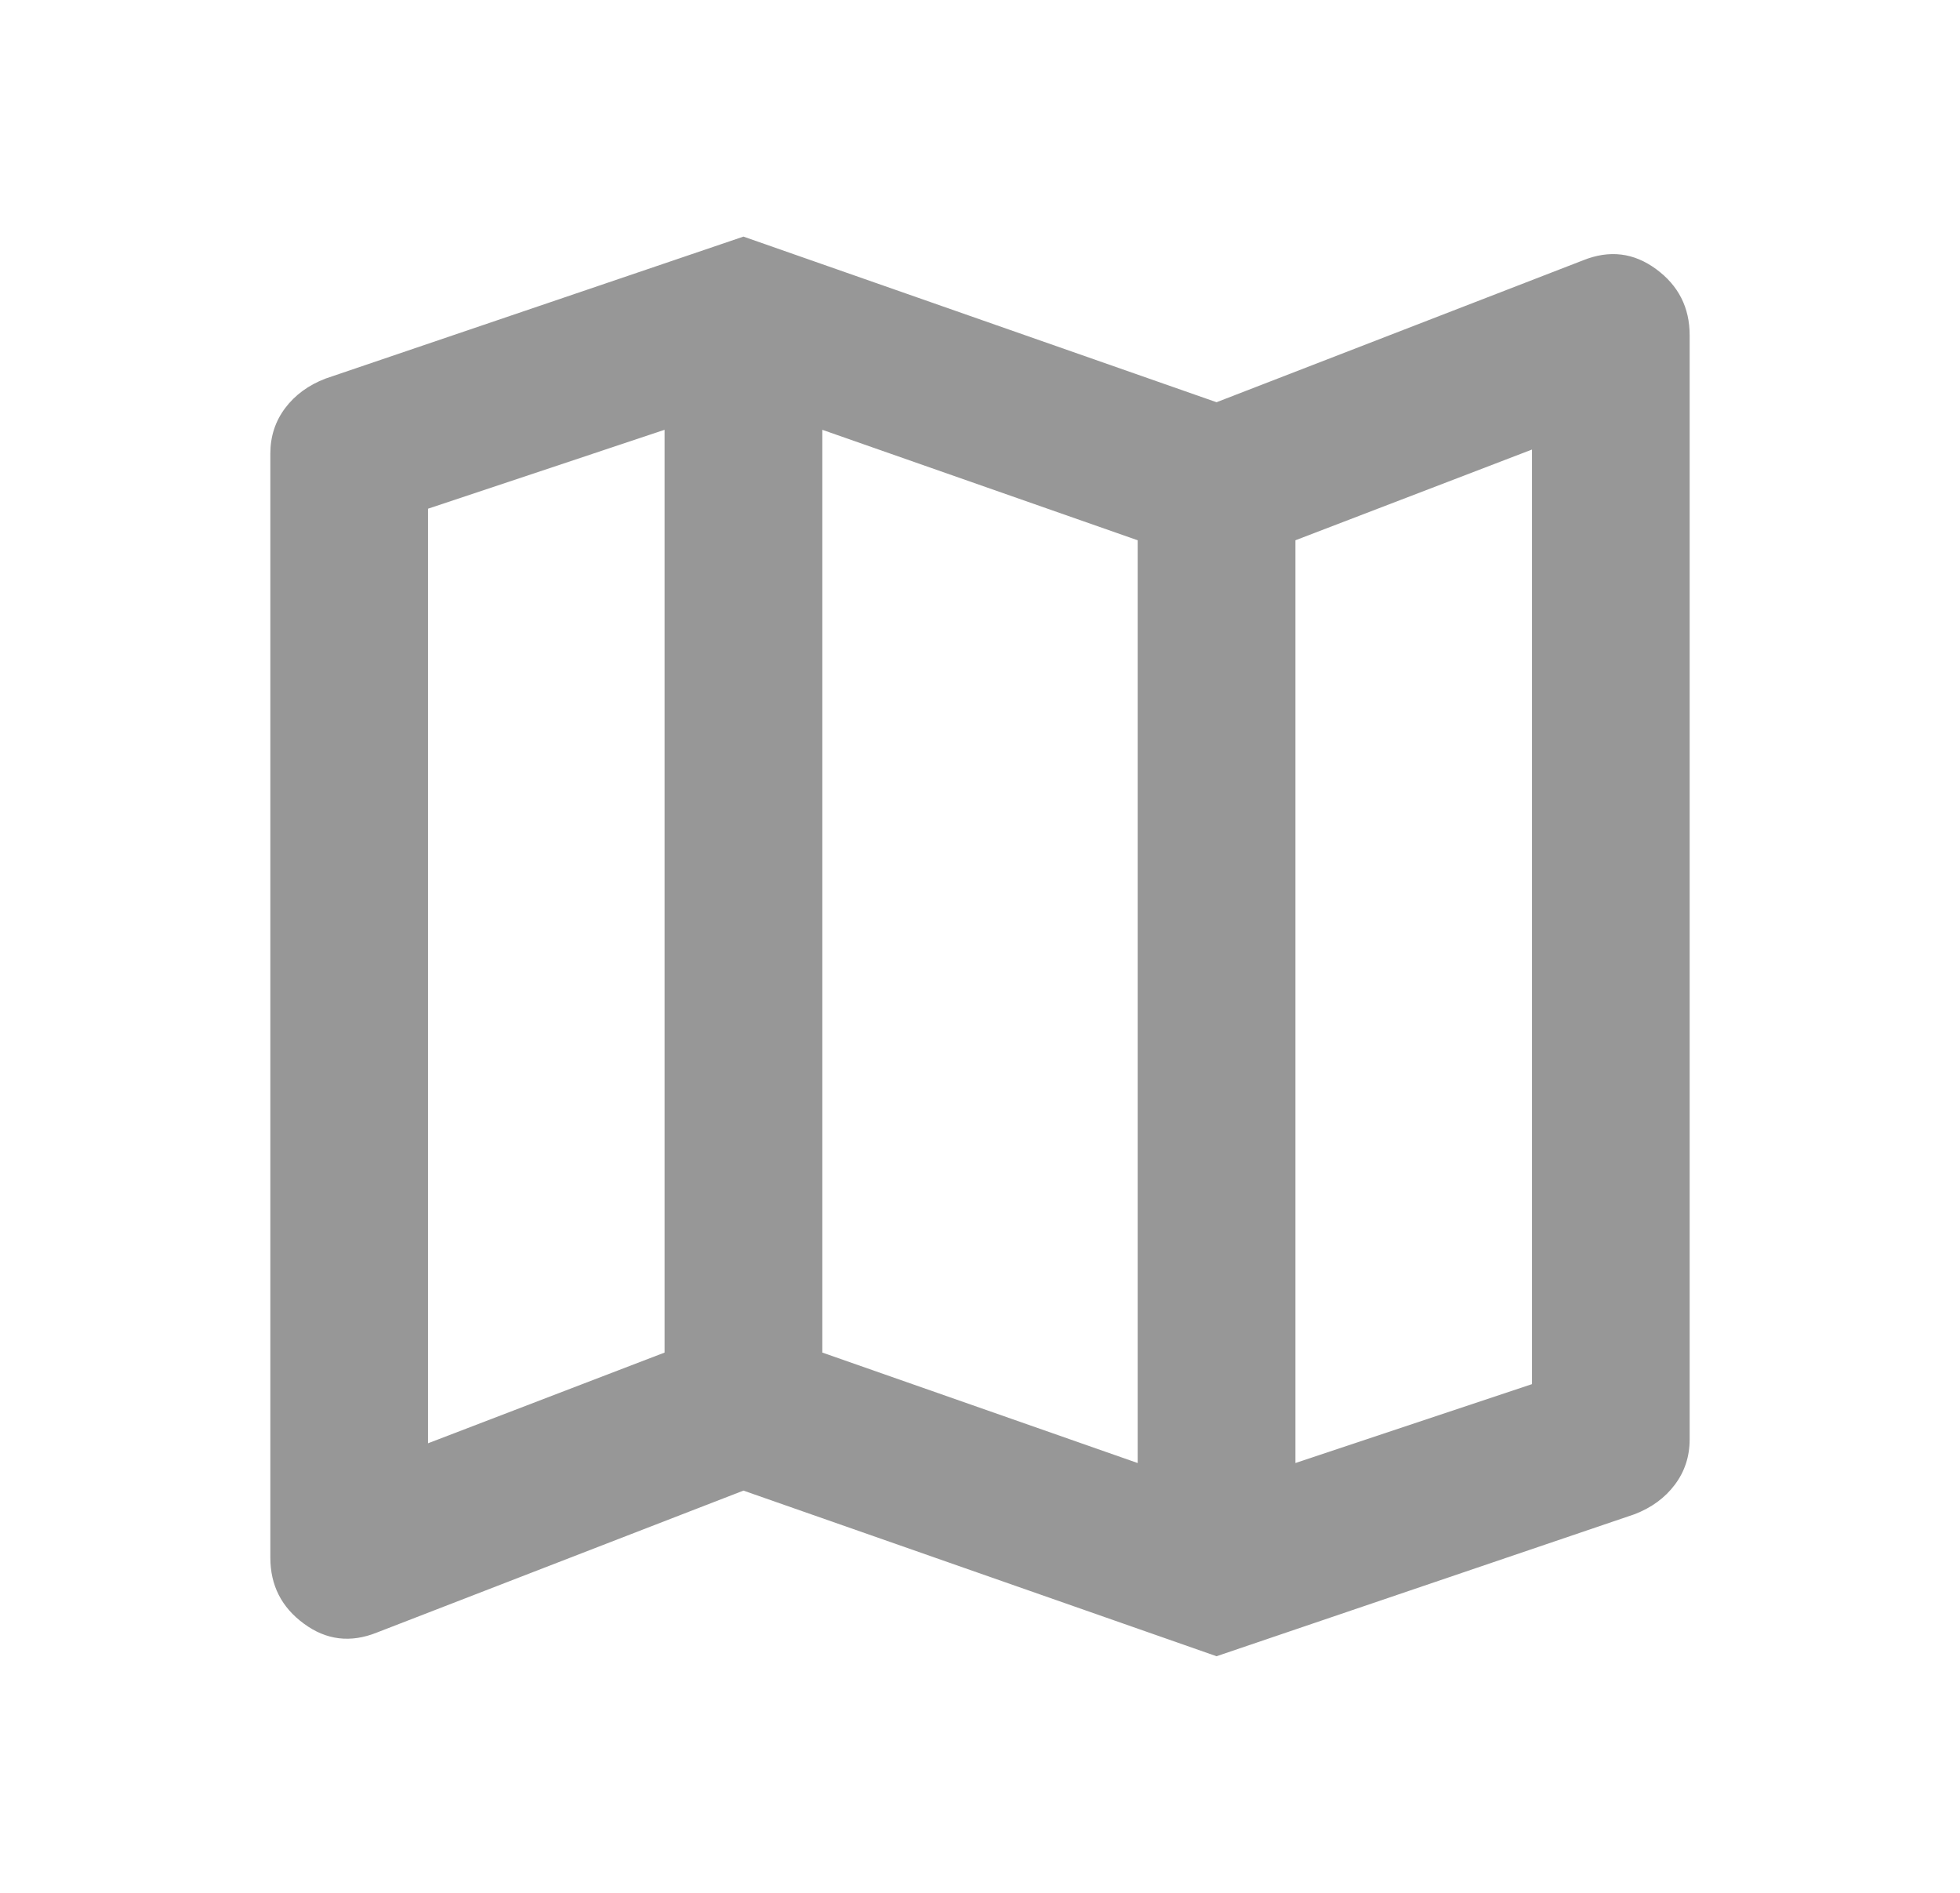 <svg width="29" height="28" viewBox="0 0 29 28" fill="none" xmlns="http://www.w3.org/2000/svg">
<mask id="mask0_1_273" style="mask-type:alpha" maskUnits="userSpaceOnUse" x="0" y="0" width="29" height="28">
<rect x="0.5" width="28" height="28" fill="#D9D9D9"/>
</mask>
<g mask="url(#mask0_1_273)">
<path d="M18 24.5L11 22.05L5.575 24.15C5.186 24.306 4.826 24.262 4.496 24.018C4.165 23.776 4 23.45 4 23.042V6.708C4 6.456 4.073 6.232 4.219 6.037C4.365 5.843 4.564 5.697 4.817 5.6L11 3.5L18 5.95L23.425 3.85C23.814 3.694 24.174 3.738 24.504 3.981C24.835 4.224 25 4.55 25 4.958V21.292C25 21.544 24.927 21.768 24.781 21.962C24.635 22.157 24.436 22.303 24.183 22.4L18 24.5ZM16.833 21.642V7.992L12.167 6.358V20.008L16.833 21.642ZM19.167 21.642L22.667 20.475V6.65L19.167 7.992V21.642ZM6.333 21.35L9.833 20.008V6.358L6.333 7.525V21.35Z" fill="#979797"/>
</g>
</svg>
